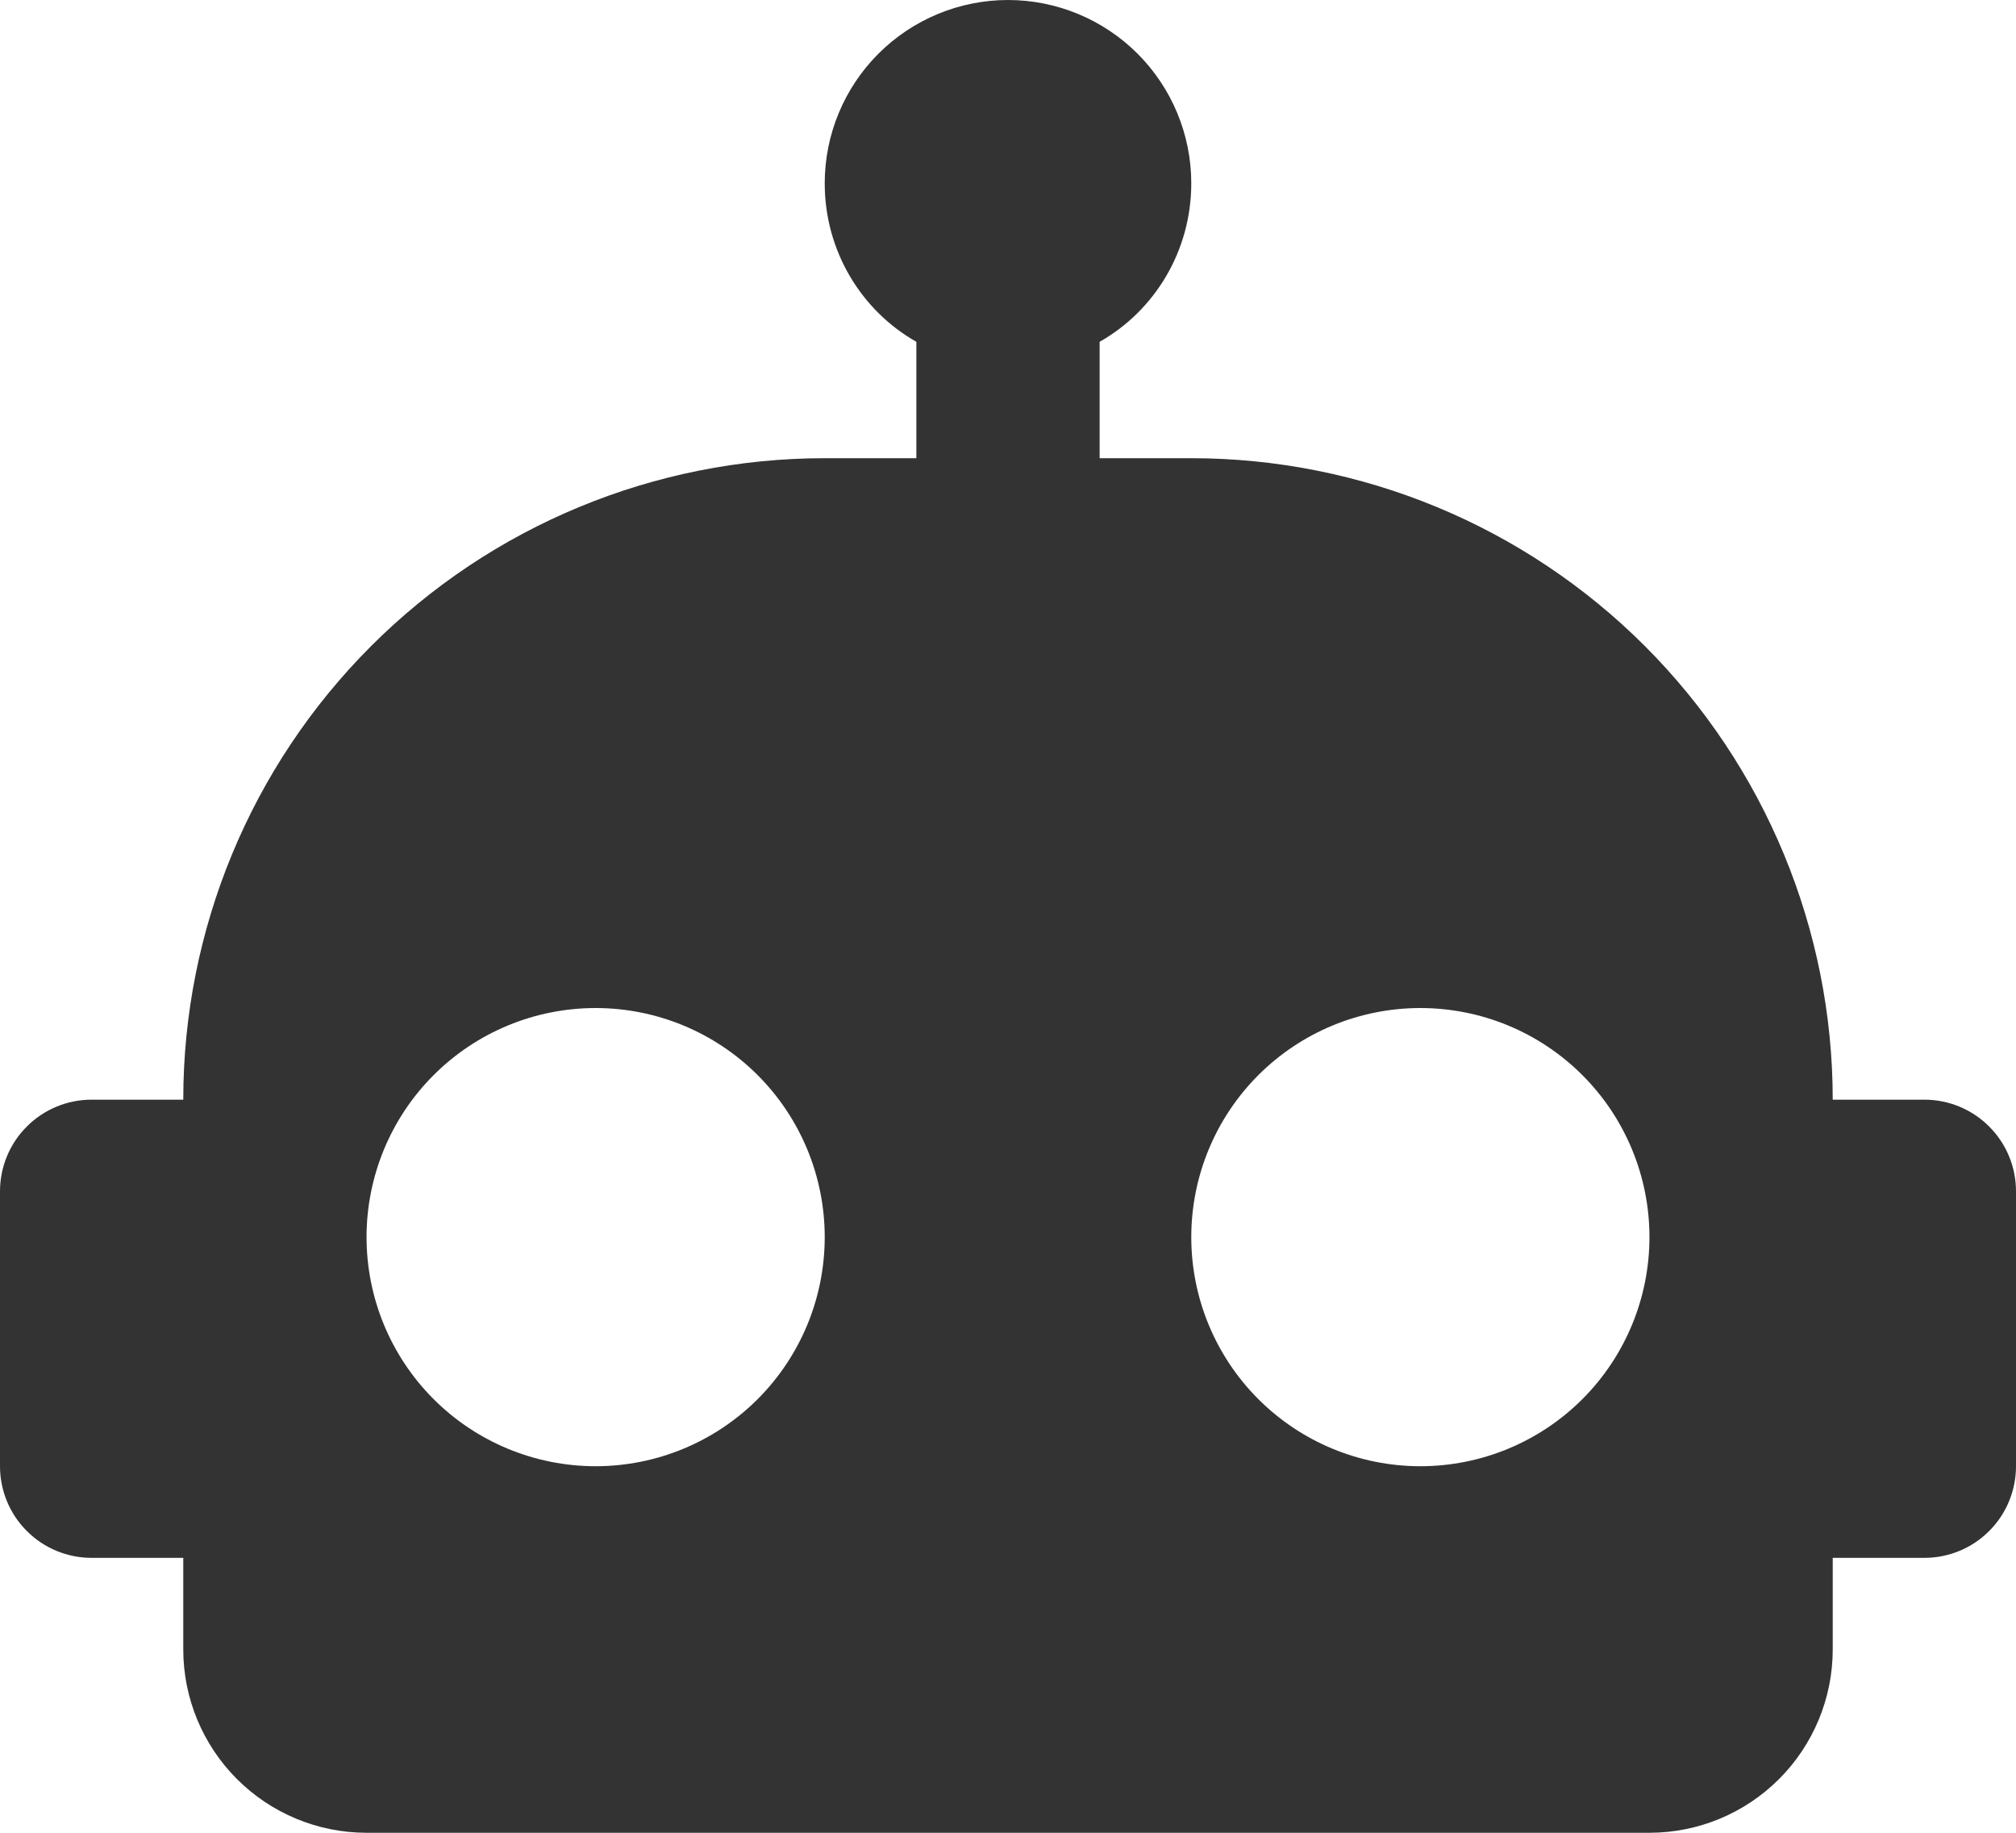 <svg width="22" height="20" viewBox="0 0 22 20" fill="none" xmlns="http://www.w3.org/2000/svg">
<path d="M11 0C11.53 0 12.039 0.211 12.414 0.586C12.789 0.961 13 1.47 13 2C13 2.74 12.6 3.39 12 3.73V5H13C14.857 5 16.637 5.737 17.95 7.05C19.262 8.363 20 10.143 20 12H21C21.265 12 21.52 12.105 21.707 12.293C21.895 12.48 22 12.735 22 13V16C22 16.265 21.895 16.52 21.707 16.707C21.52 16.895 21.265 17 21 17H20V18C20 18.53 19.789 19.039 19.414 19.414C19.039 19.789 18.53 20 18 20H4C3.47 20 2.961 19.789 2.586 19.414C2.211 19.039 2 18.53 2 18V17H1C0.735 17 0.48 16.895 0.293 16.707C0.105 16.52 0 16.265 0 16V13C0 12.735 0.105 12.48 0.293 12.293C0.48 12.105 0.735 12 1 12H2C2 10.143 2.737 8.363 4.05 7.05C5.363 5.737 7.143 5 9 5H10V3.73C9.4 3.39 9 2.74 9 2C9 1.47 9.211 0.961 9.586 0.586C9.961 0.211 10.47 0 11 0ZM6.5 11C5.837 11 5.201 11.263 4.732 11.732C4.263 12.201 4 12.837 4 13.5C4 14.163 4.263 14.799 4.732 15.268C5.201 15.737 5.837 16 6.5 16C7.163 16 7.799 15.737 8.268 15.268C8.737 14.799 9 14.163 9 13.5C9 12.837 8.737 12.201 8.268 11.732C7.799 11.263 7.163 11 6.5 11ZM15.5 11C14.837 11 14.201 11.263 13.732 11.732C13.263 12.201 13 12.837 13 13.5C13 14.163 13.263 14.799 13.732 15.268C14.201 15.737 14.837 16 15.5 16C16.163 16 16.799 15.737 17.268 15.268C17.737 14.799 18 14.163 18 13.5C18 12.837 17.737 12.201 17.268 11.732C16.799 11.263 16.163 11 15.5 11Z" fill="currentColor" fill-opacity="0.8"/>
</svg>
